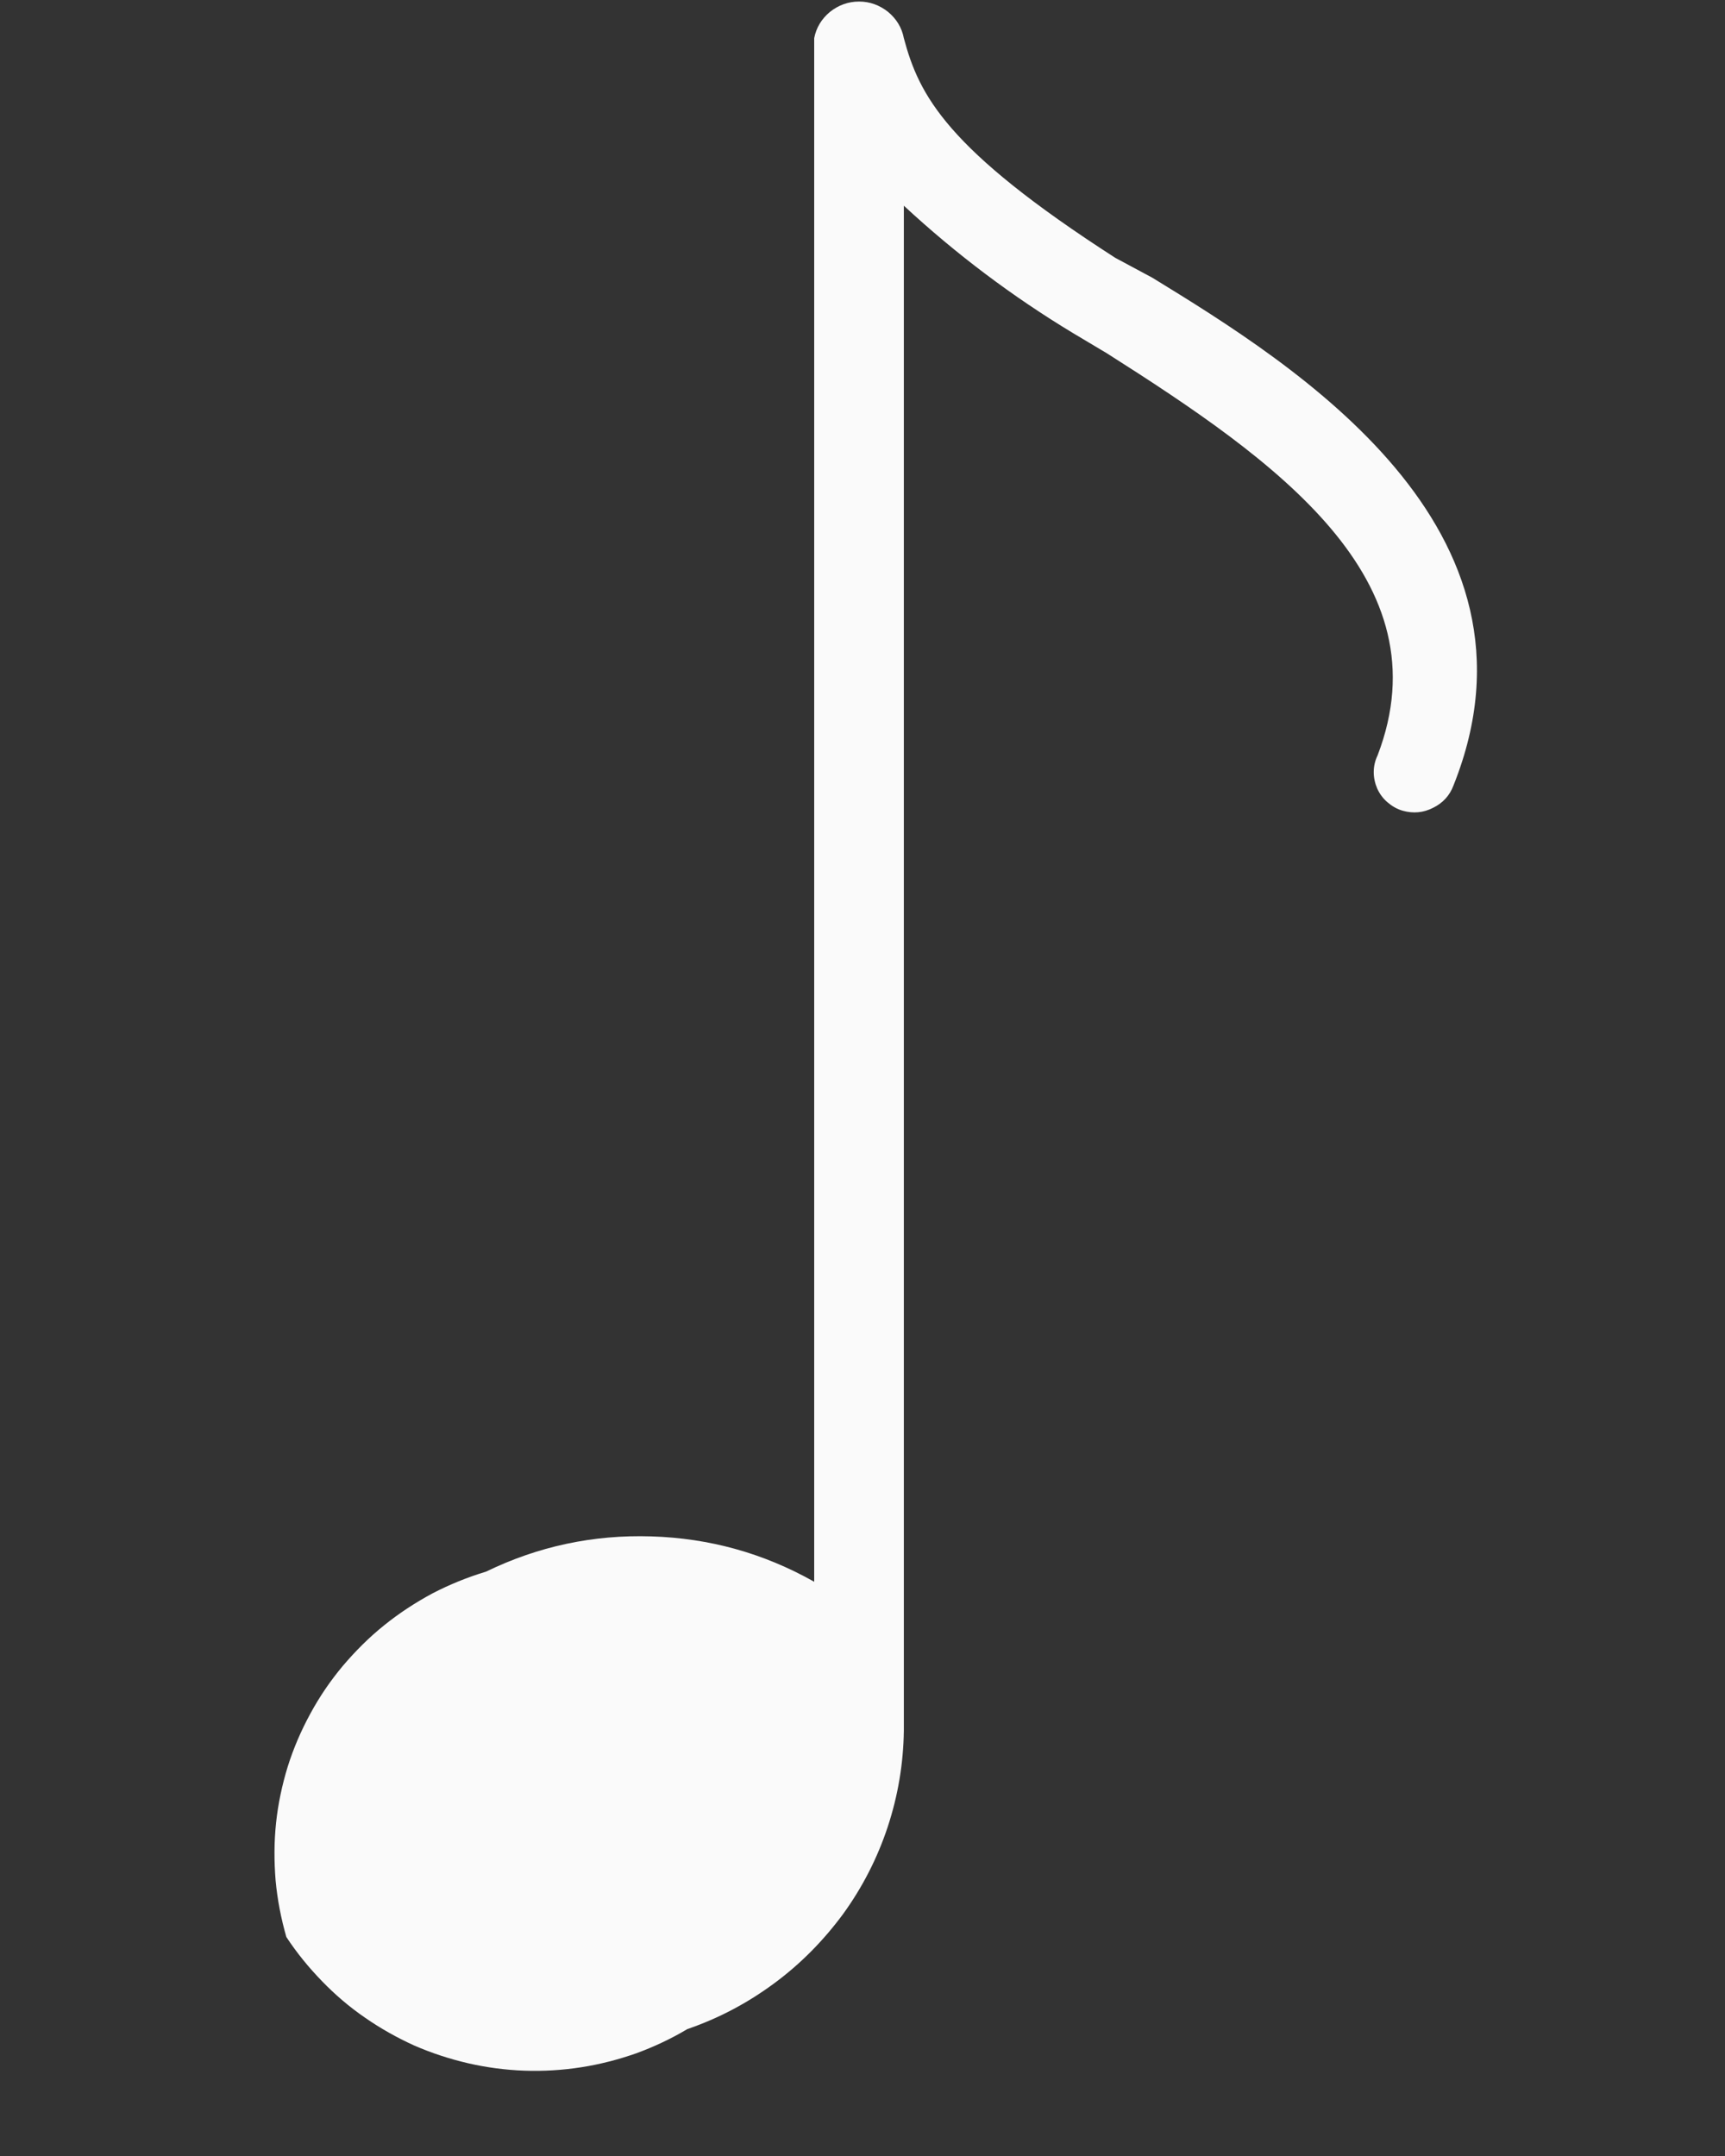 <svg xmlns="http://www.w3.org/2000/svg" xmlns:xlink="http://www.w3.org/1999/xlink" width="40" zoomAndPan="magnify" viewBox="0 0 30 37.5" height="50" preserveAspectRatio="xMidYMid meet" version="1.0"><rect x="0" y="0" width="30" height="37.5" fill="#333333" stroke="none"/><defs><clipPath id="e98715e56f"><path d="M 4.102 0 L 26 0 L 26 37 L 4.102 37 Z M 4.102 0 " clip-rule="nonzero"/></clipPath></defs><g clip-path="url(#e98715e56f)"><path fill="#fafafa" d="M 20.043 4.832 L 19.395 4.484 C 16.453 2.59 15.984 1.656 15.719 0.664 C 15.684 0.48 15.59 0.328 15.445 0.207 C 15.297 0.09 15.129 0.027 14.941 0.027 C 14.75 0.027 14.582 0.09 14.434 0.207 C 14.289 0.328 14.195 0.48 14.16 0.664 L 14.16 27.512 C 13.281 27.016 12.34 26.754 11.328 26.723 C 10.32 26.691 9.359 26.895 8.453 27.336 C 8.129 27.434 7.82 27.559 7.52 27.715 C 7.223 27.875 6.941 28.059 6.68 28.27 C 6.418 28.48 6.18 28.719 5.961 28.977 C 5.746 29.234 5.559 29.508 5.398 29.805 C 5.238 30.098 5.105 30.406 5.004 30.727 C 4.906 31.047 4.836 31.375 4.801 31.707 C 4.766 32.039 4.766 32.371 4.793 32.707 C 4.824 33.039 4.887 33.367 4.98 33.691 C 5.16 33.965 5.367 34.219 5.598 34.457 C 5.824 34.691 6.074 34.906 6.348 35.094 C 6.617 35.281 6.902 35.441 7.203 35.578 C 7.508 35.711 7.82 35.812 8.141 35.887 C 8.465 35.961 8.789 36.004 9.121 36.016 C 9.449 36.027 9.777 36.008 10.105 35.957 C 10.434 35.906 10.75 35.824 11.062 35.715 C 11.371 35.602 11.672 35.461 11.953 35.293 C 12.5 35.105 13 34.84 13.465 34.496 C 13.926 34.156 14.324 33.75 14.664 33.289 C 15 32.824 15.258 32.32 15.438 31.777 C 15.617 31.234 15.711 30.676 15.719 30.105 L 15.719 3.578 C 16.625 4.418 17.605 5.156 18.66 5.793 L 19.25 6.145 C 22.191 8.012 25.133 10.078 23.957 13.141 C 23.914 13.23 23.891 13.328 23.891 13.43 C 23.891 13.531 23.914 13.629 23.953 13.719 C 23.996 13.812 24.055 13.891 24.133 13.957 C 24.211 14.023 24.297 14.074 24.398 14.102 C 24.578 14.152 24.754 14.137 24.922 14.051 C 25.09 13.969 25.211 13.84 25.277 13.664 C 27.074 9.176 22.516 6.348 20.043 4.832 Z M 20.043 4.832 " fill-opacity="1" fill-rule="nonzero"/></g></svg>